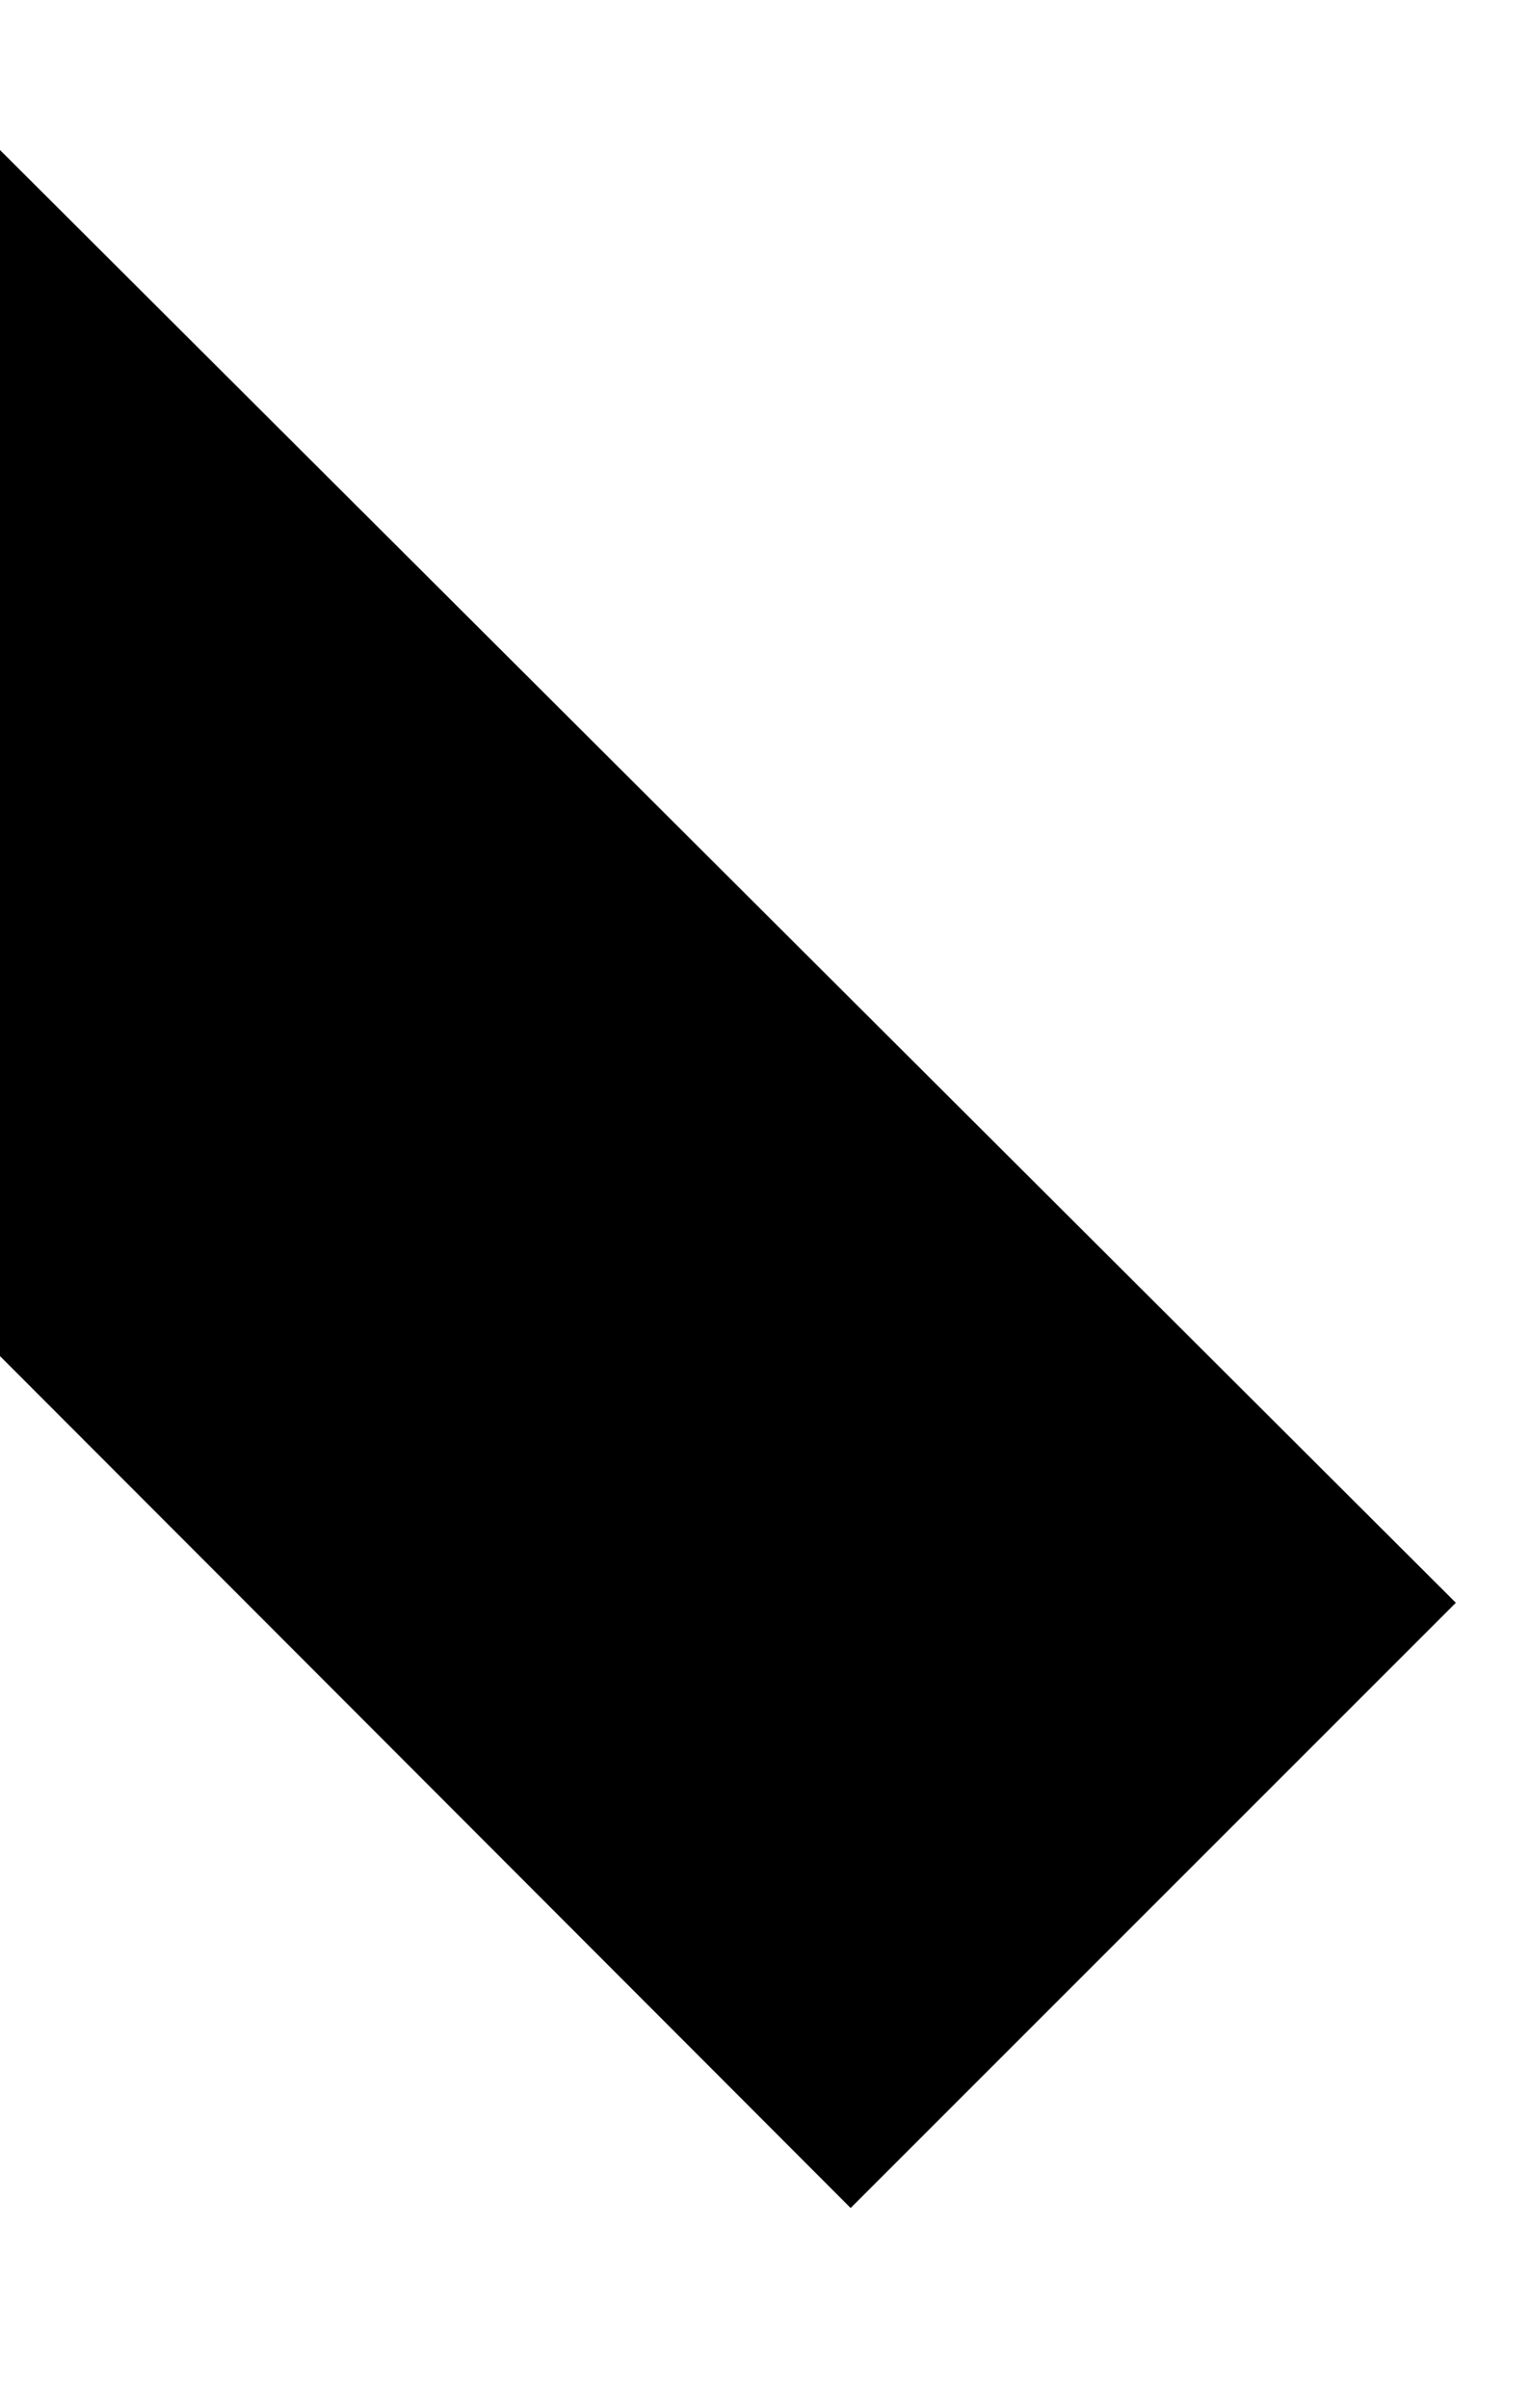 <?xml version="1.0" encoding="utf-8"?>
<!-- Generator: Adobe Illustrator 22.0.0, SVG Export Plug-In . SVG Version: 6.00 Build 0)  -->
<svg version="1.1" id="Layer_1" xmlns="http://www.w3.org/2000/svg" xmlns:xlink="http://www.w3.org/1999/xlink" x="0px" y="0px"
	 viewBox="0 0 282.2 444.4" style="enable-background:new 0 0 282.2 444.4;" xml:space="preserve">
<style type="text/css">
	.st0{clip-path:url(#SVGID_2_);}
</style>
<g>
	<defs>
		<rect id="SVGID_1_" y="1.8" width="274.3" height="419.9"/>
	</defs>
	<clipPath id="SVGID_2_">
		<use xlink:href="#SVGID_1_"  style="overflow:visible;"/>
	</clipPath>
	<g class="st0">
		<path d="M268.7,295.8L-5.6,22.1l-111.2,111.2l273.8,274.2L268.7,295.8z M247.4,295.8l-253-253L-96,133.3l253,253L247.4,295.8z"/>
	</g>
</g>
</svg>

